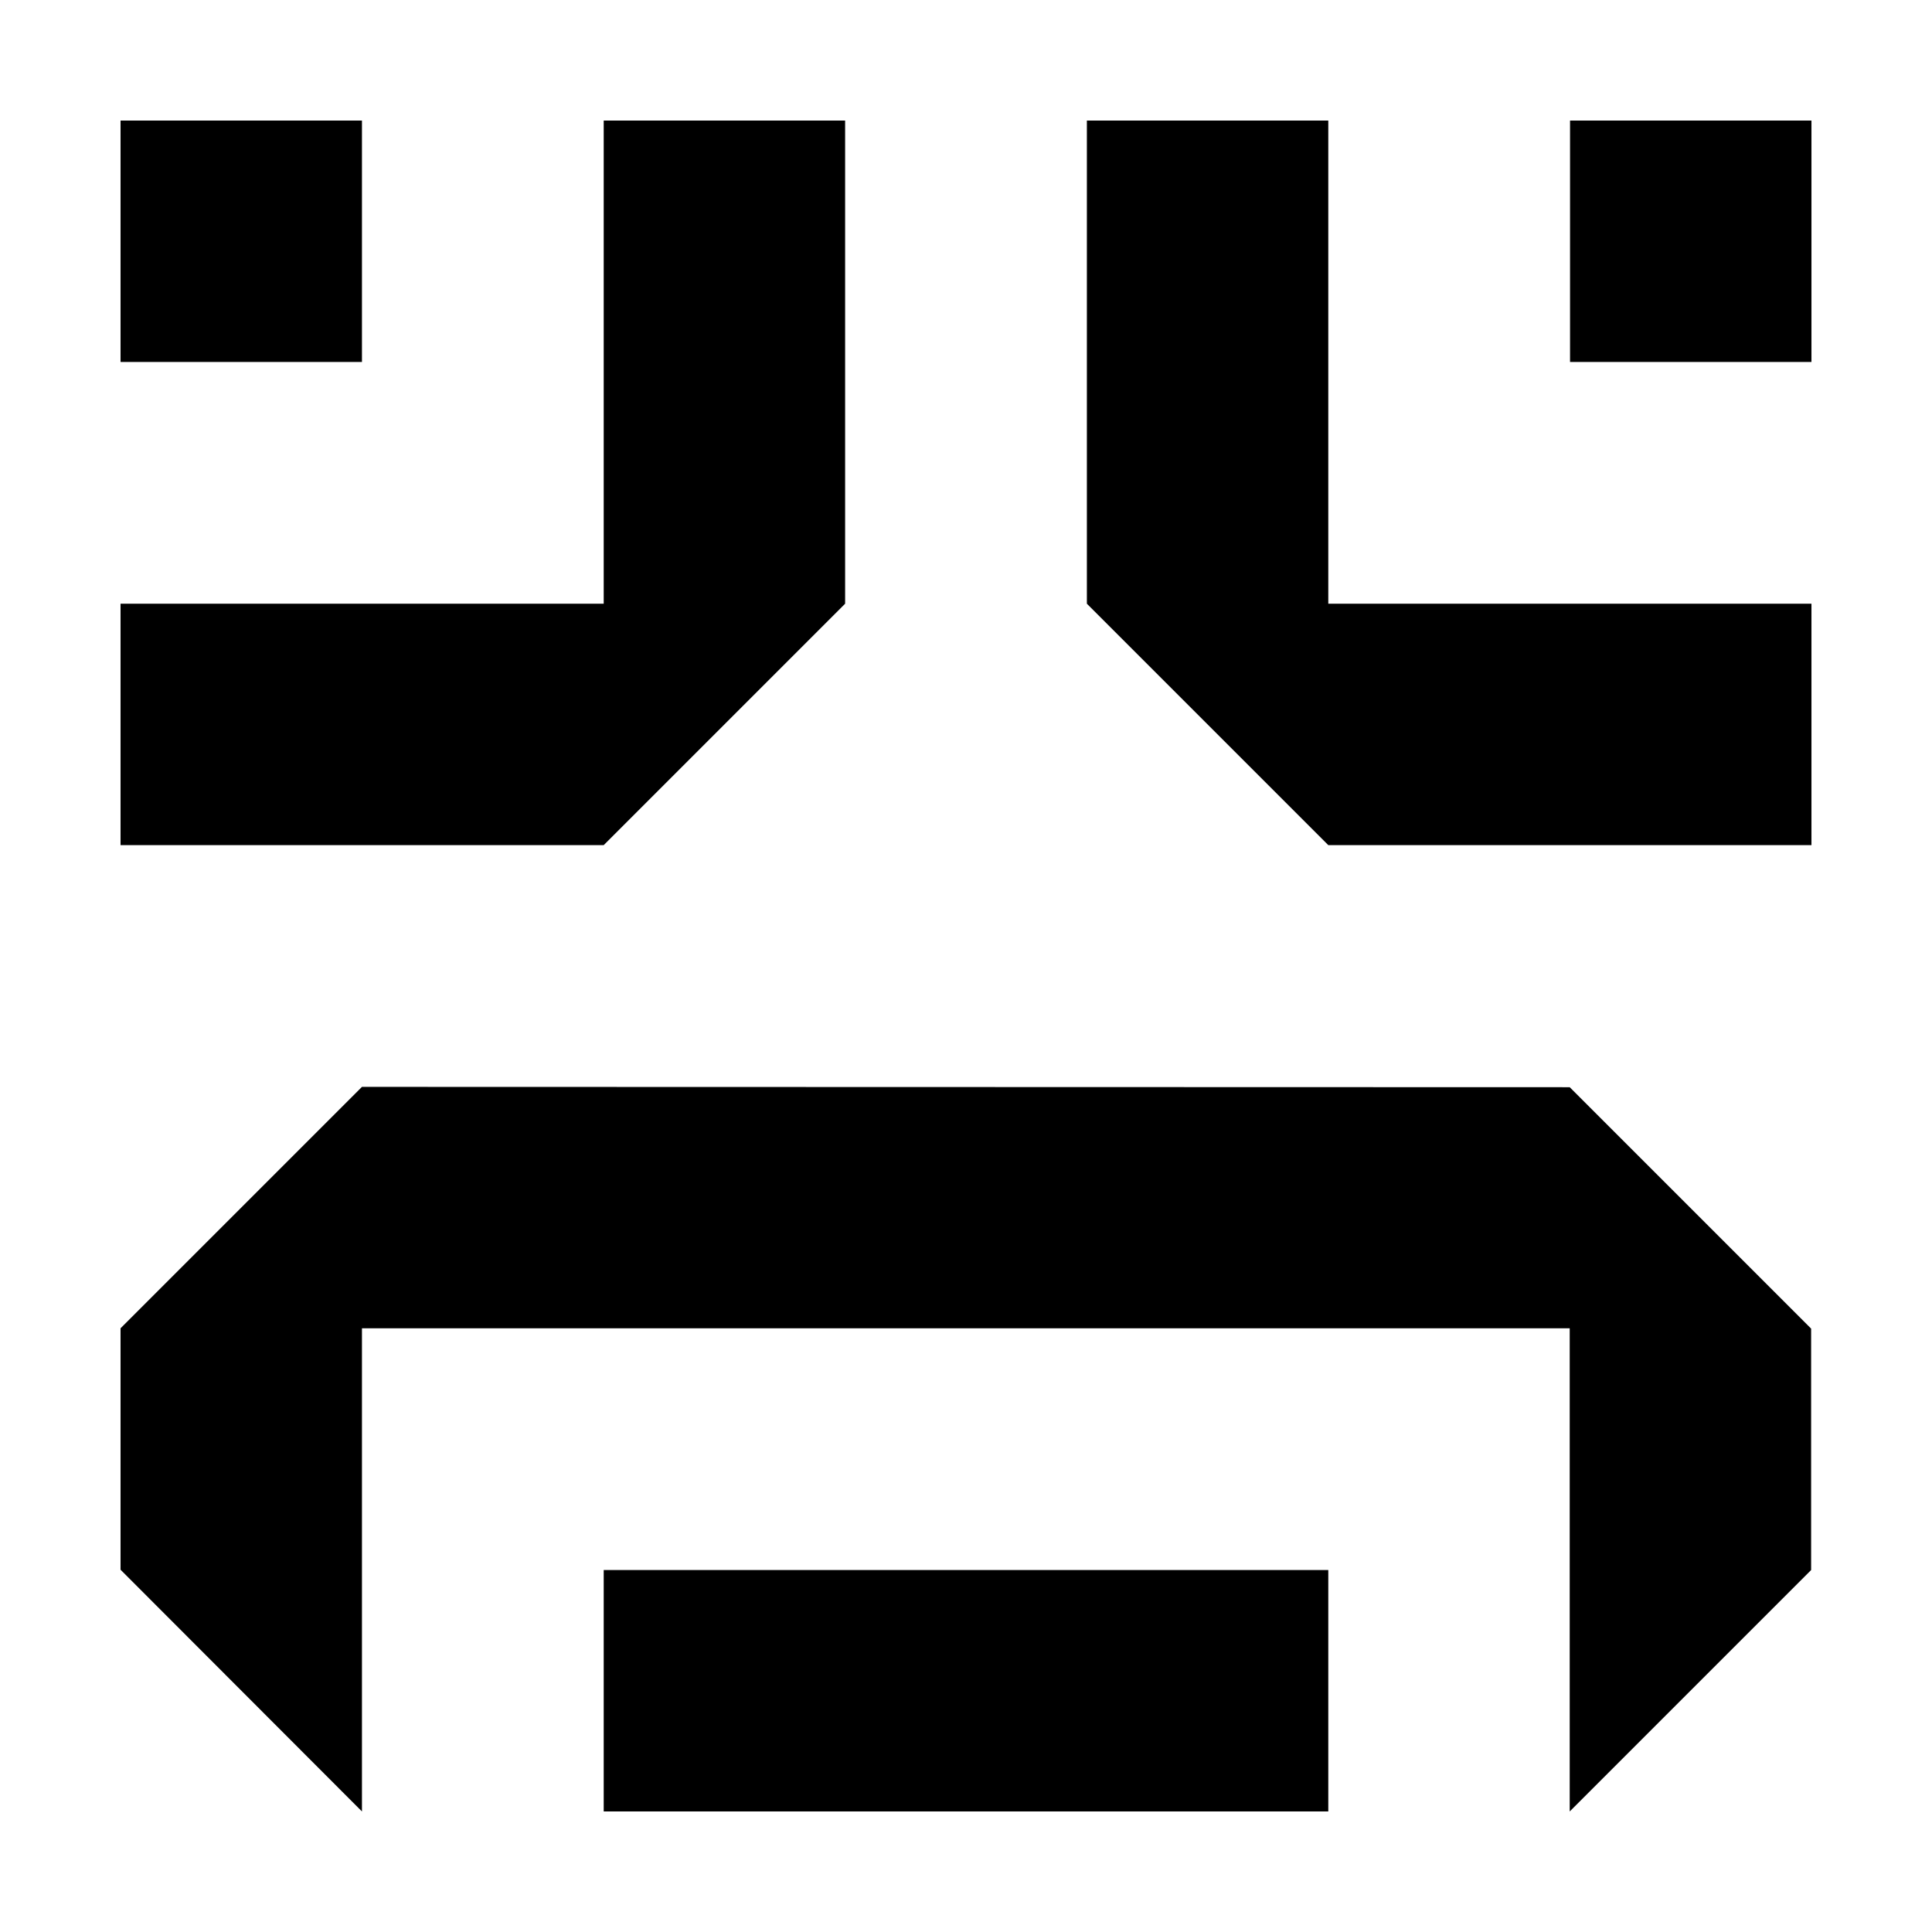 <?xml version="1.0" encoding="utf-8"?>
<!-- Generator: Adobe Illustrator 19.2.1, SVG Export Plug-In . SVG Version: 6.00 Build 0)  -->
<svg version="1.1" id="Layer_1" xmlns="http://www.w3.org/2000/svg" xmlns:xlink="http://www.w3.org/1999/xlink" x="0px" y="0px"
	 viewBox="0 0 585 585" style="enable-background:new 0 0 585 585;" xml:space="preserve">
<style type="text/css">
	.st0{enable-background:new    ;}
</style>
<g id="B_x2F_s_1_" class="st0">
	<g id="B_x2F_s">
		<g>
			<path d="M109.6,36.5H36.5v73.1h73.1V36.5z M255.9,182.8V36.5h-73.1c0,0,0,1.5,0,4.3c0,24.2,0,142,0,142H36.5v73.1h146.3
				L255.9,182.8z M402.2,36.5h-73.1v146.3l73.1,73.1h146.3v-73.1H402.2V36.5z M475.4,36.5v73.1h73.1V36.5H475.4z M109.6,329.1
				l-73.1,73.1v73.1l73.1,73.2V402.2h365.7v146.3l73.1-73.1v-73.1l-73.1-73.1L109.6,329.1L109.6,329.1z M182.8,548.5h219.4v-73.1
				H182.8V548.5z"/>
		</g>
	</g>
</g>
<g>
	<circle cx="0" cy="0" r="0"/>
	<circle cx="585" cy="585" r="0"/>
</g>
</svg>
